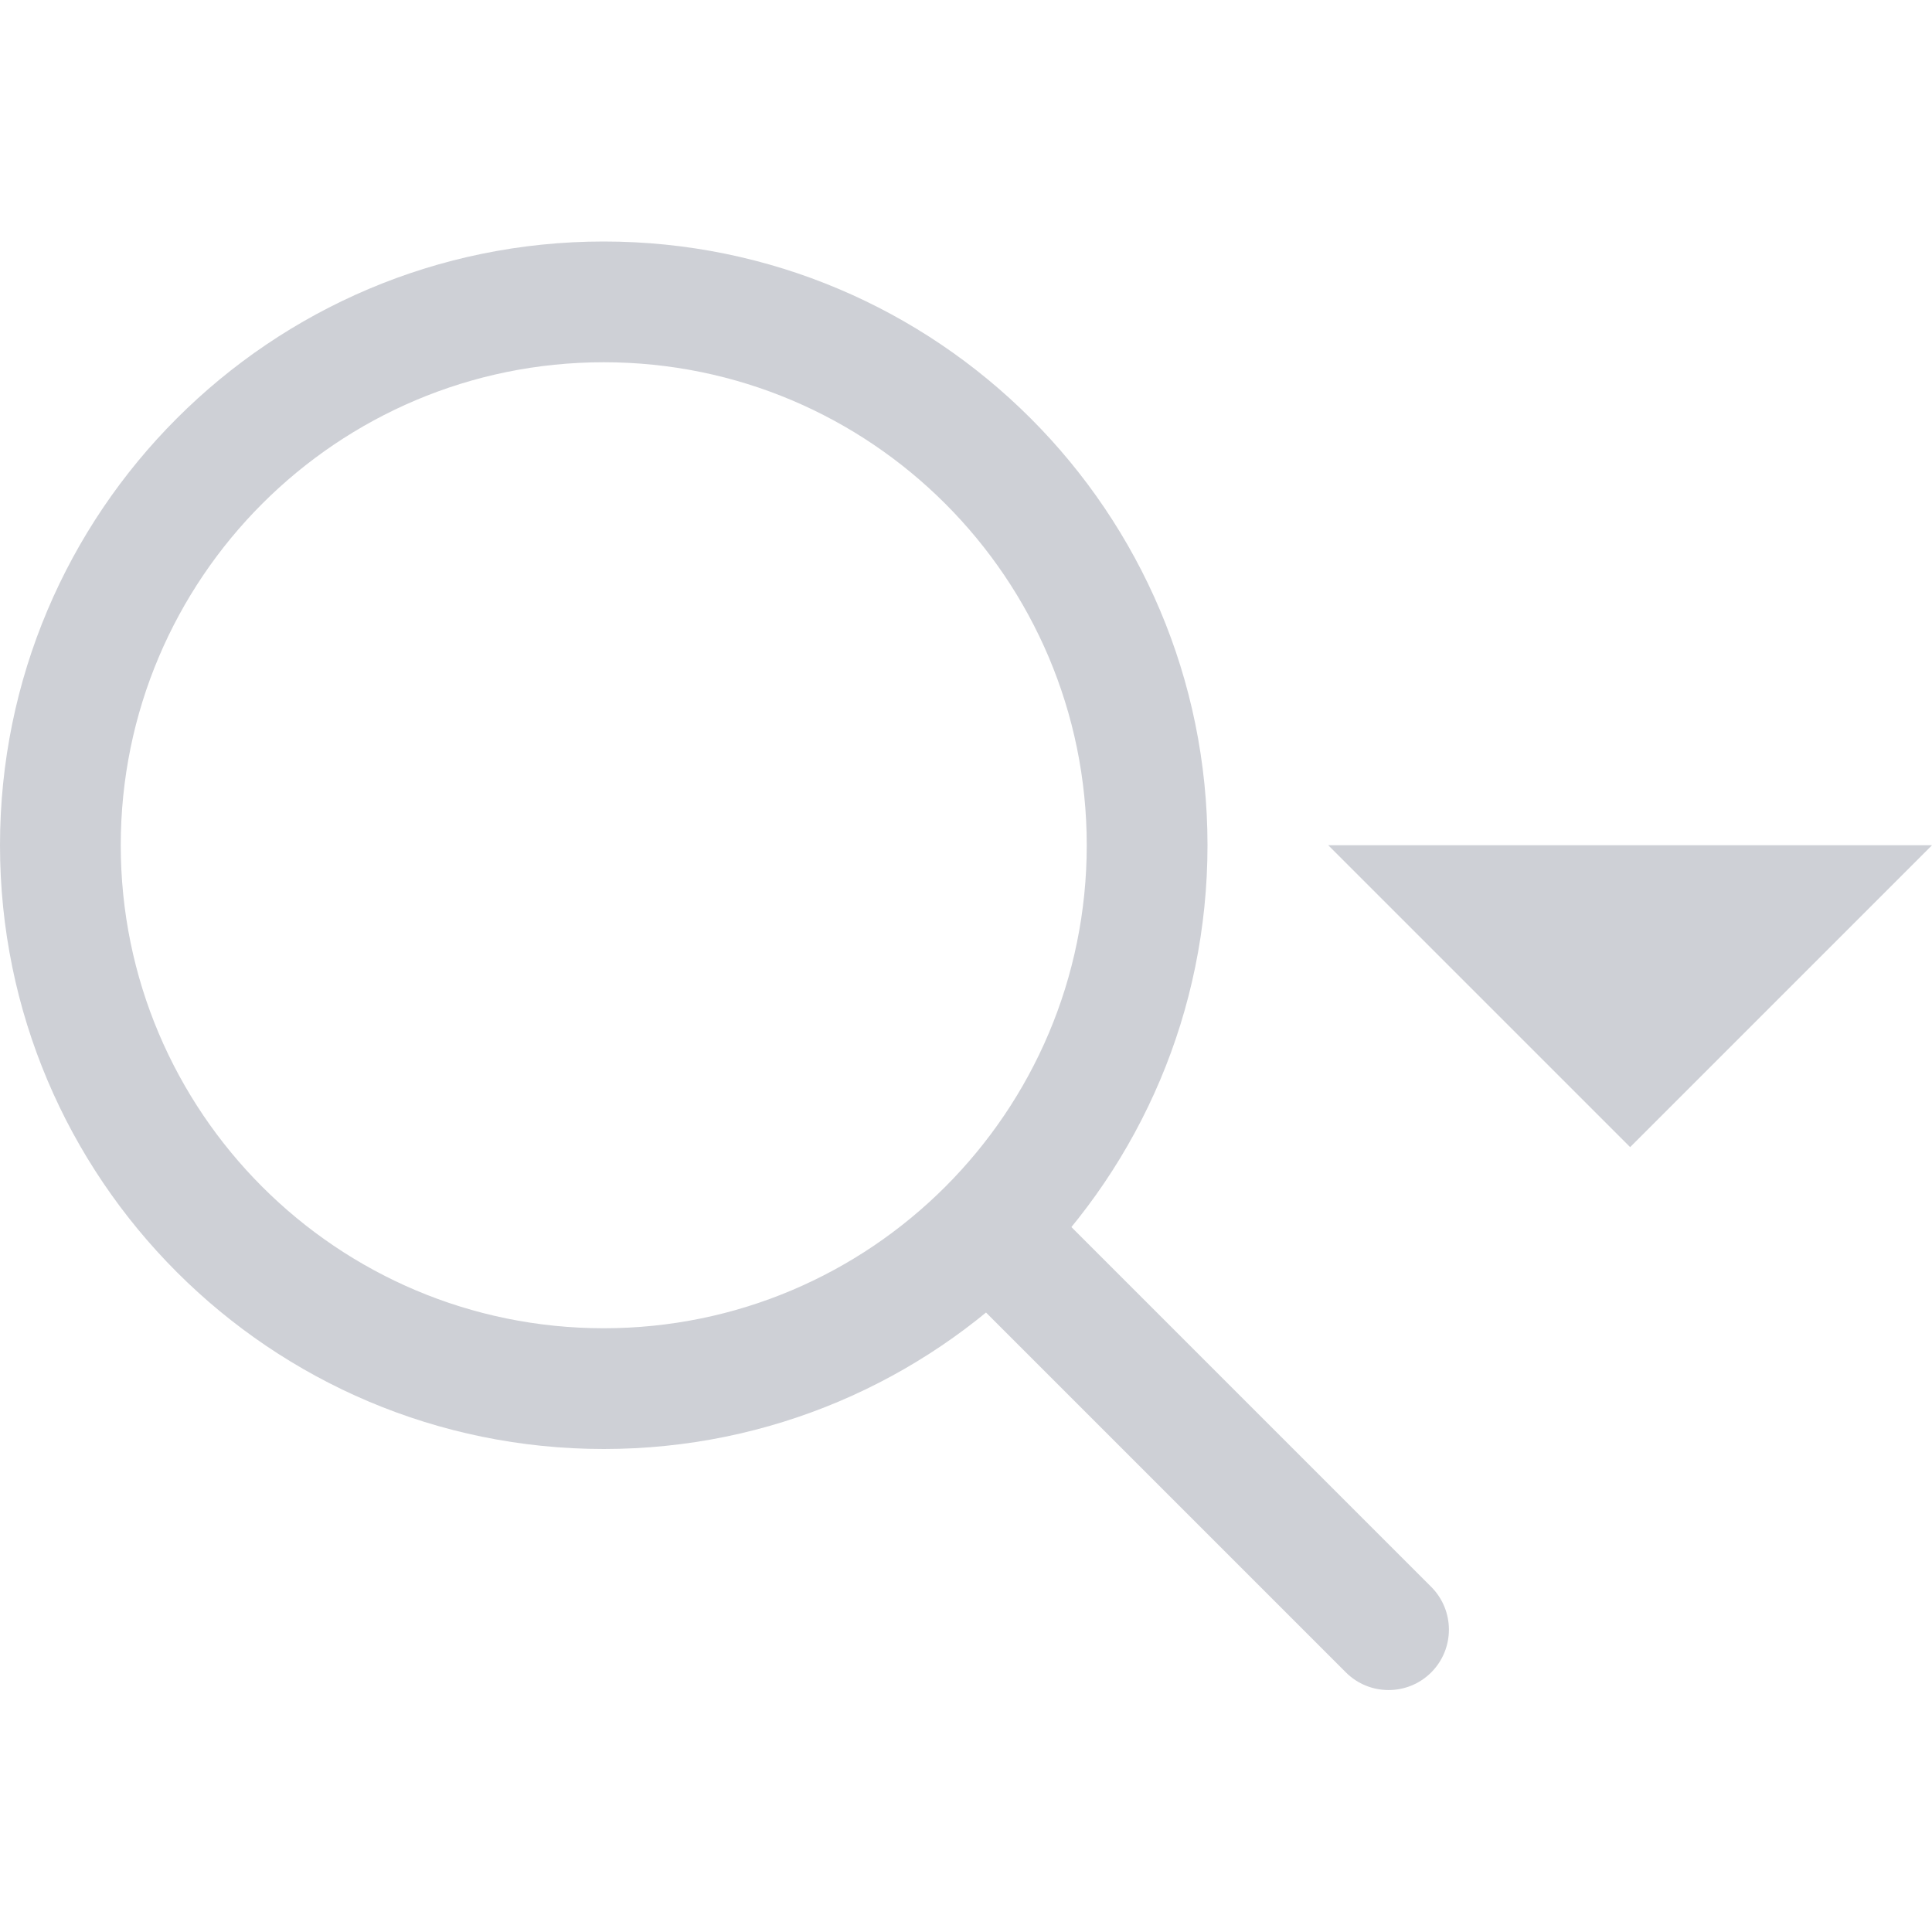 <svg xmlns="http://www.w3.org/2000/svg" width="16" height="16" fill="none" viewBox="0 0 16 16"><path fill="#CED0D6" d="M8.854 10.143C8.658 9.948 8.342 9.948 8.146 10.143C7.951 10.338 7.951 10.655 8.146 10.85L8.854 10.143ZM11.146 13.85C11.341 14.045 11.658 14.045 11.853 13.85C12.048 13.654 12.048 13.338 11.853 13.142L11.146 13.85ZM9 7C9 9.209 7.209 11 5 11V12C7.761 12 10 9.761 10 7H9ZM5 11C2.791 11 1 9.209 1 7H0C0 9.761 2.239 12 5 12V11ZM1 7C1 4.791 2.791 3 5 3V2C2.239 2 0 4.239 0 7H1ZM5 3C7.209 3 9 4.791 9 7H10C10 4.239 7.761 2 5 2V3ZM8.146 10.85L11.146 13.85L11.853 13.142L8.854 10.143L8.146 10.85Z"/><path fill="#CED0D6" d="M11 7L13.5 9.5L16 7H11Z"/></svg>